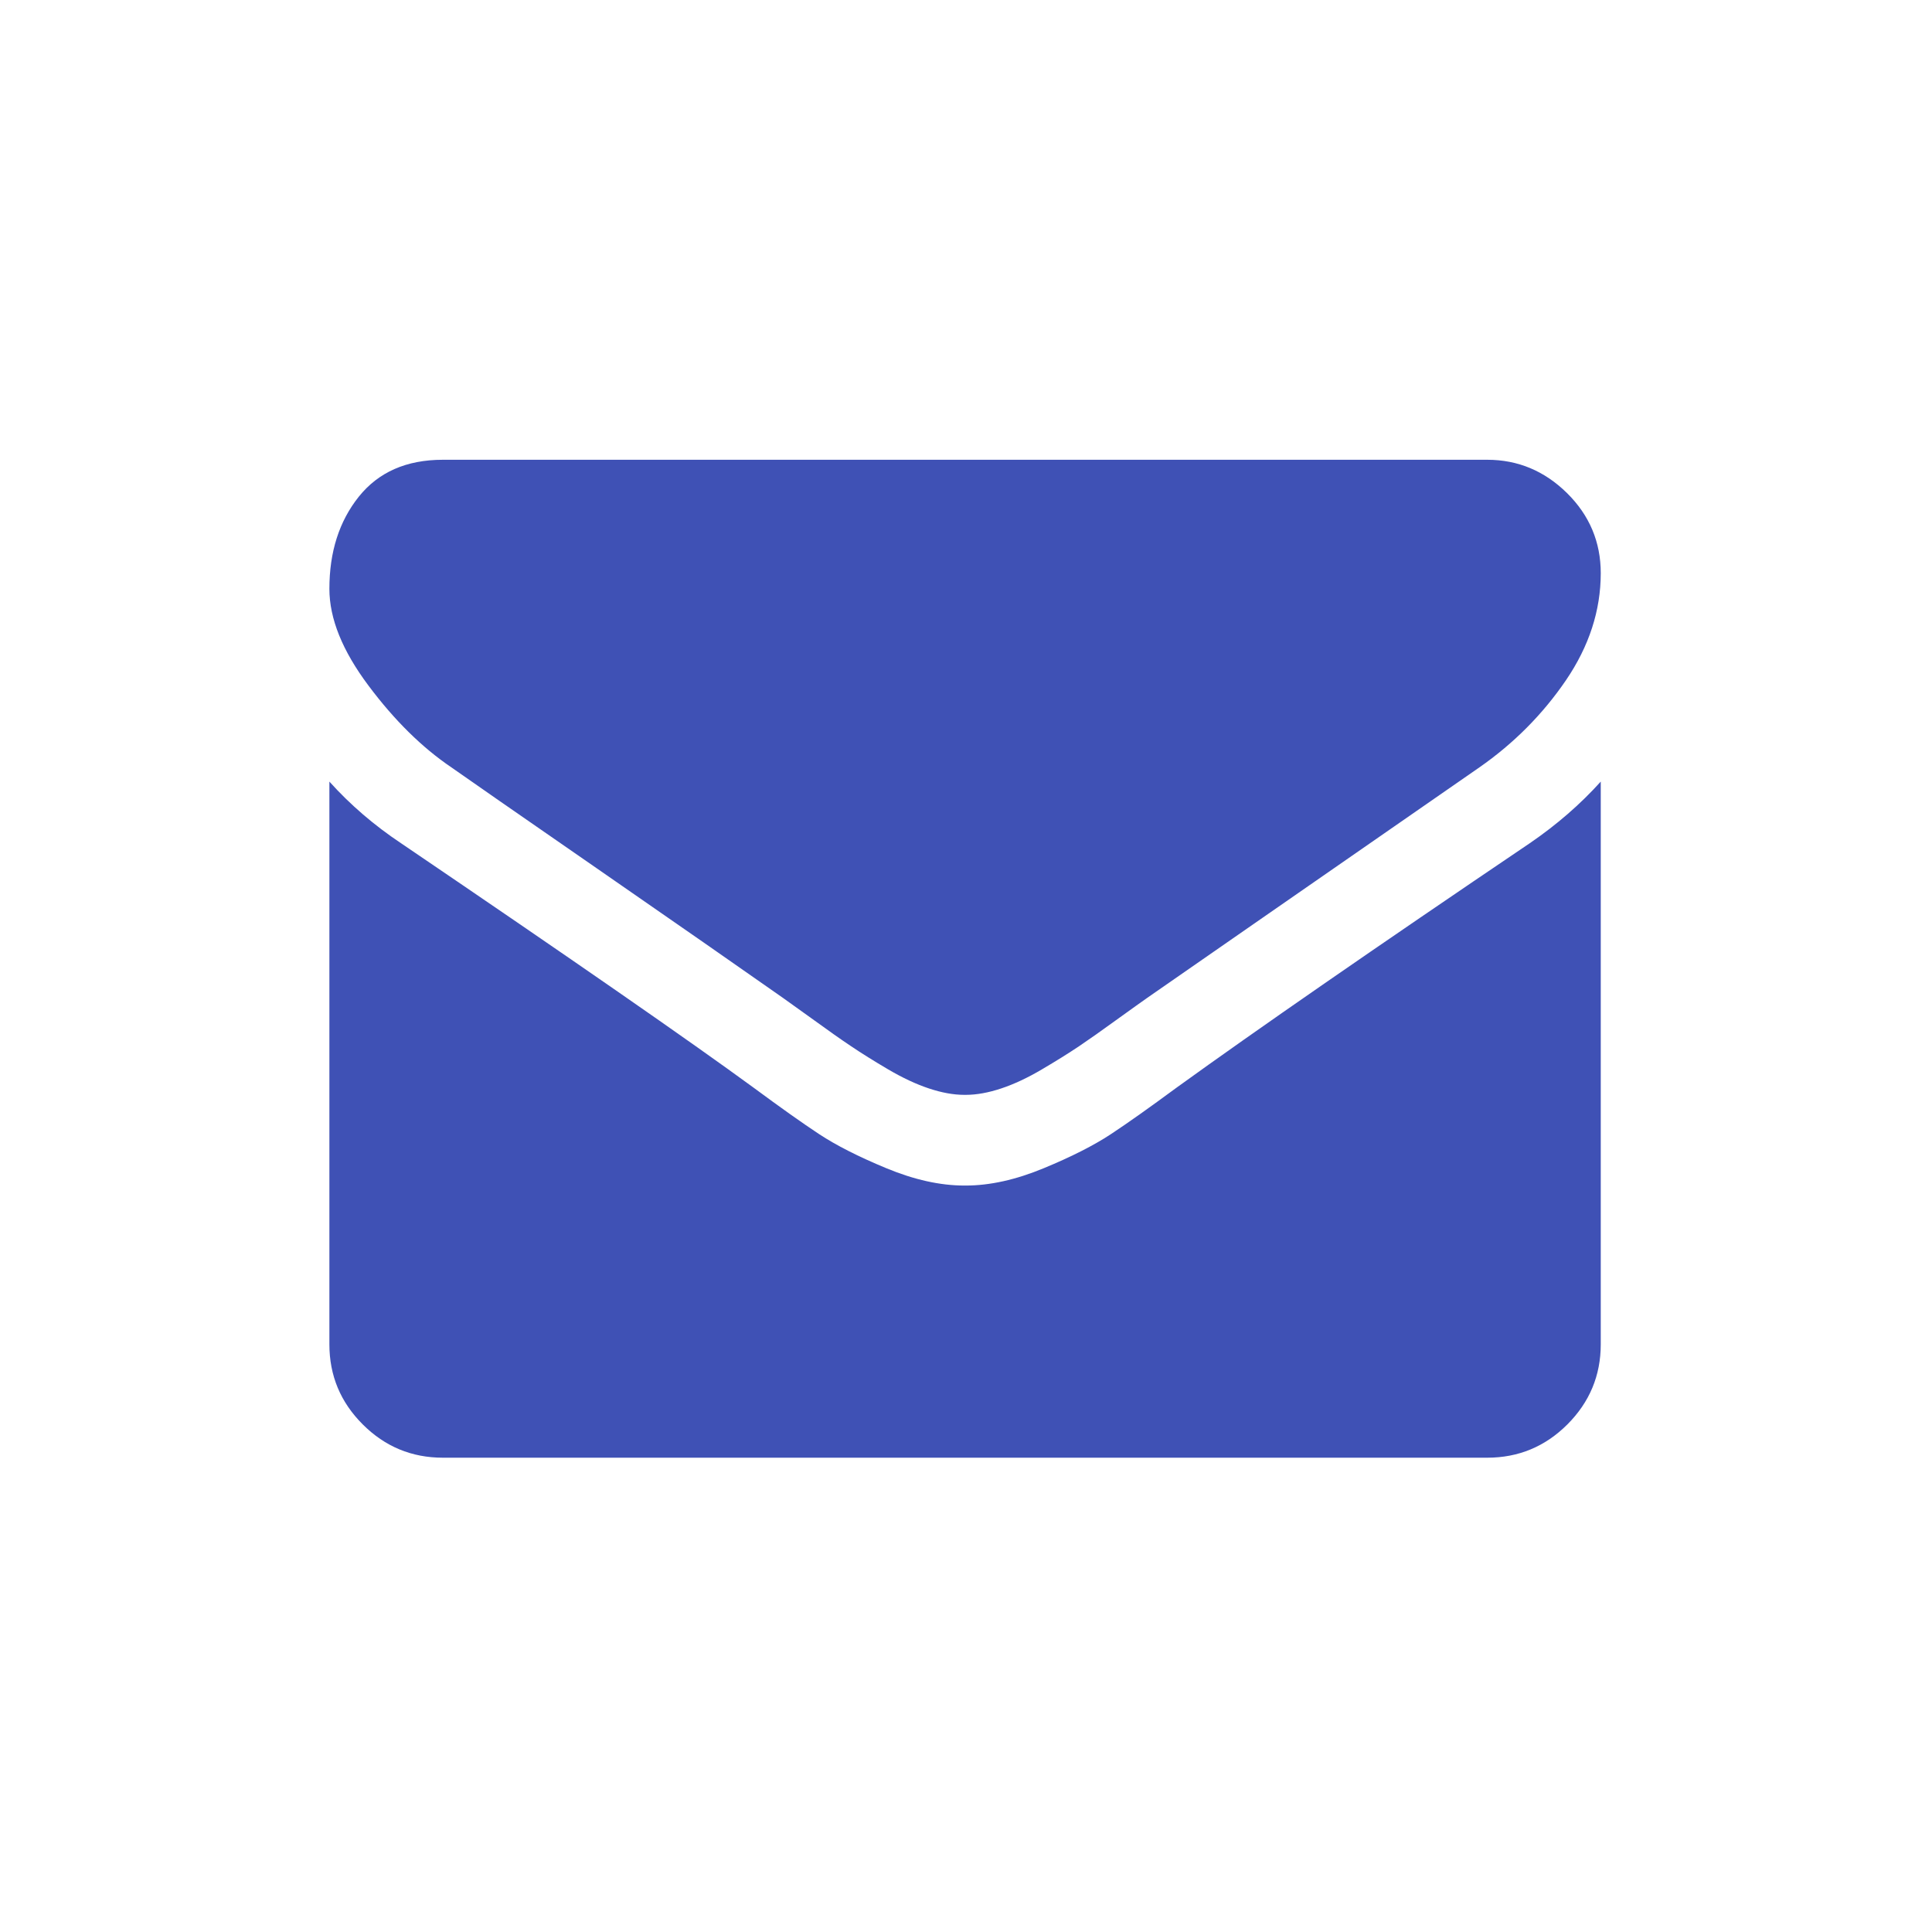 <?xml version="1.0" encoding="UTF-8" standalone="no"?>
<!DOCTYPE svg PUBLIC "-//W3C//DTD SVG 1.1//EN" "http://www.w3.org/Graphics/SVG/1.1/DTD/svg11.dtd">
<svg width="100%" height="100%" viewBox="0 0 24 24" version="1.1" xmlns="http://www.w3.org/2000/svg" xmlns:xlink="http://www.w3.org/1999/xlink" xml:space="preserve" xmlns:serif="http://www.serif.com/" style="fill-rule:evenodd;clip-rule:evenodd;stroke-linejoin:round;stroke-miterlimit:1.414;">
    <g id="_-" serif:id="" transform="matrix(0.998,0,0,0.997,-16.476,-328.152)">
        <path d="M35.55,339.646C33.619,340.953 32.154,341.968 31.153,342.692C30.817,342.94 30.545,343.133 30.336,343.271C30.127,343.409 29.849,343.551 29.501,343.695C29.154,343.839 28.83,343.911 28.53,343.911L28.521,343.911L28.512,343.911C28.212,343.911 27.888,343.839 27.541,343.695C27.194,343.551 26.915,343.409 26.706,343.271C26.497,343.133 26.225,342.94 25.89,342.692C25.095,342.11 23.632,341.094 21.501,339.646C21.165,339.422 20.868,339.166 20.609,338.878L20.609,345.889C20.609,346.278 20.747,346.61 21.024,346.887C21.301,347.164 21.633,347.302 22.022,347.302L35.021,347.302C35.409,347.302 35.742,347.164 36.019,346.887C36.295,346.61 36.434,346.278 36.434,345.889L36.434,338.878C36.18,339.16 35.886,339.416 35.55,339.646ZM36.014,335.283C35.734,335.007 35.403,334.868 35.021,334.868L22.022,334.868C21.568,334.868 21.22,335.022 20.975,335.328C20.731,335.634 20.609,336.016 20.609,336.476C20.609,336.847 20.771,337.248 21.095,337.681C21.418,338.114 21.763,338.454 22.128,338.701C22.328,338.842 22.931,339.262 23.938,339.959C24.945,340.657 25.716,341.194 26.252,341.571C26.31,341.612 26.436,341.702 26.627,341.84C26.818,341.979 26.977,342.091 27.104,342.176C27.23,342.261 27.383,342.357 27.563,342.463C27.743,342.569 27.912,342.648 28.071,342.701C28.23,342.754 28.377,342.781 28.512,342.781L28.53,342.781C28.665,342.781 28.813,342.754 28.972,342.701C29.131,342.648 29.3,342.569 29.479,342.463C29.659,342.357 29.812,342.261 29.939,342.176C30.065,342.091 30.224,341.979 30.415,341.84C30.607,341.702 30.732,341.612 30.791,341.571C31.332,341.194 32.71,340.238 34.923,338.701C35.353,338.401 35.712,338.039 36.001,337.615C36.289,337.191 36.434,336.746 36.434,336.281C36.434,335.893 36.294,335.56 36.014,335.283Z" style="fill:rgb(63,81,181);fill-rule:nonzero;"/>
    </g>
</svg>

